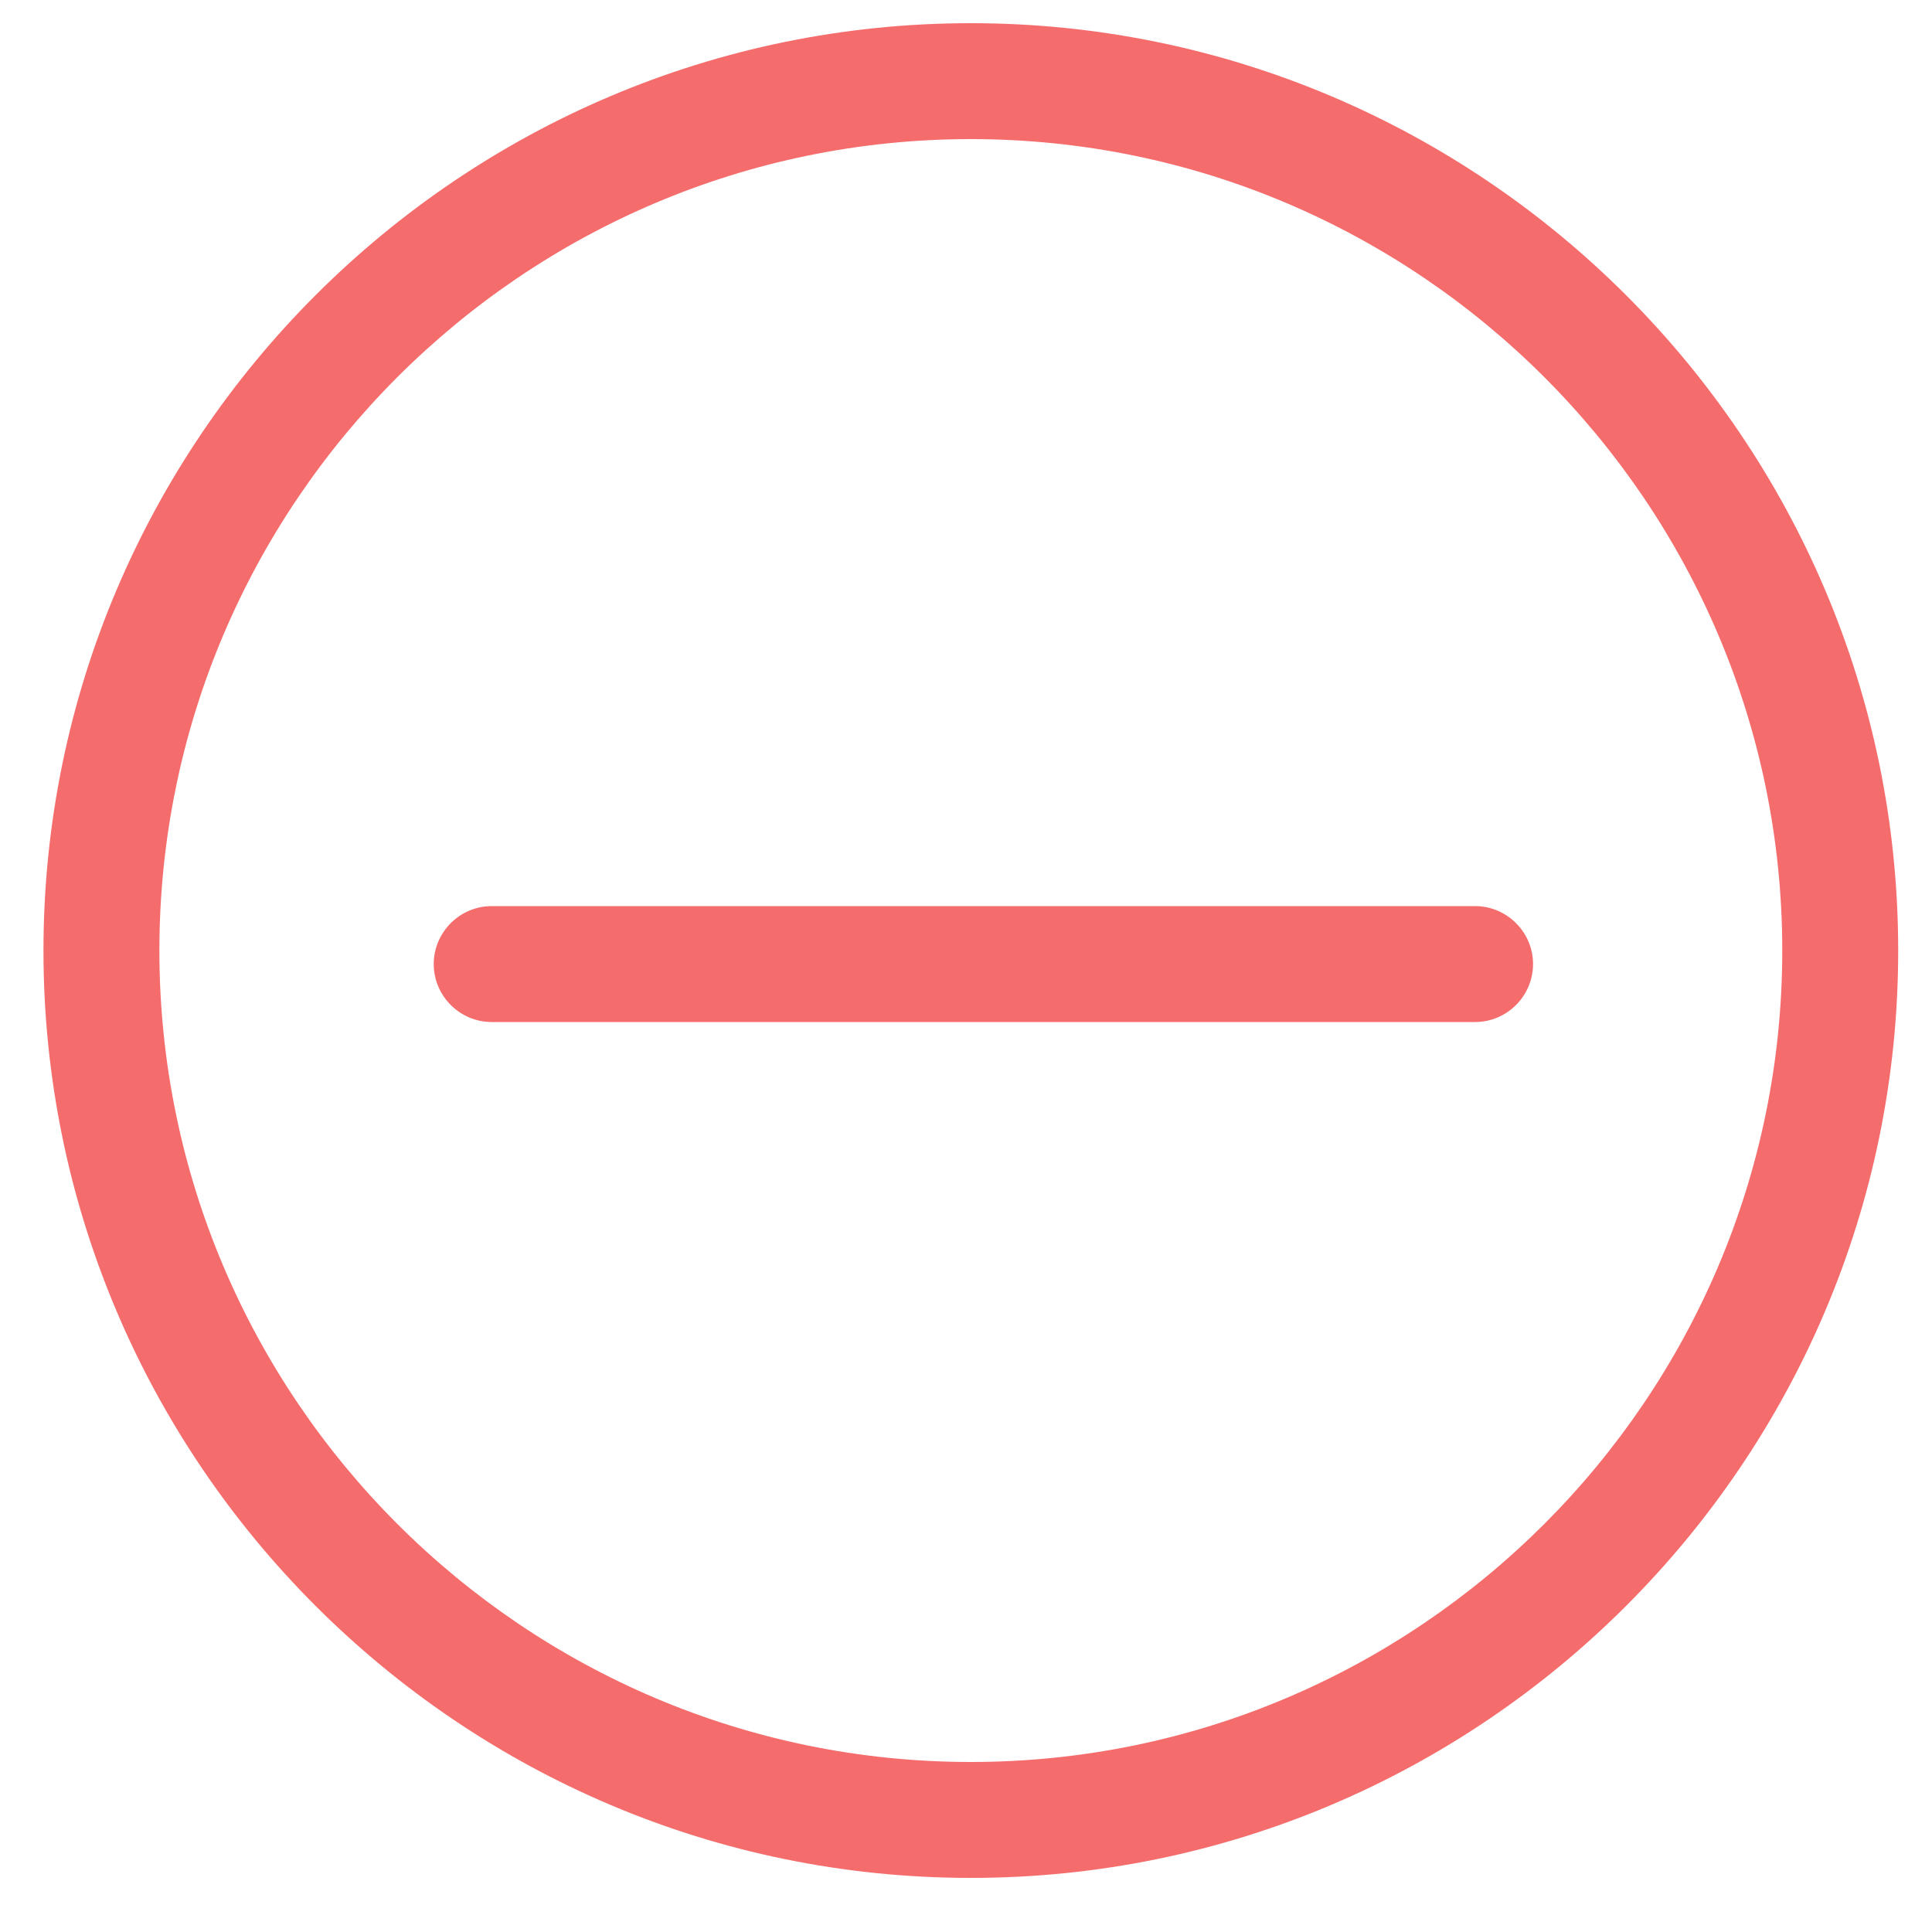 <?xml version="1.0" standalone="no"?><!DOCTYPE svg PUBLIC "-//W3C//DTD SVG 1.1//EN" "http://www.w3.org/Graphics/SVG/1.1/DTD/svg11.dtd"><svg t="1564036186768" class="icon" viewBox="0 0 1024 1024" version="1.1" xmlns="http://www.w3.org/2000/svg" p-id="24915" xmlns:xlink="http://www.w3.org/1999/xlink" width="200" height="200"><defs><style type="text/css"></style></defs><path d="M781.824 480.256H260.608c-16.896 0-30.72 13.824-30.72 30.72s13.824 30.72 30.72 30.72h521.216c16.896 0 30.72-13.824 30.72-30.72s-13.824-30.72-30.72-30.72z" fill="#F56C6C" p-id="24916"></path><path d="M514.56 12.288c-270.848 0-491.52 220.672-491.52 491.52s220.672 491.52 491.52 491.52 491.52-220.672 491.52-491.52-220.672-491.52-491.52-491.52z m0 921.6c-237.056 0-430.08-193.024-430.08-430.08s193.024-430.08 430.08-430.08 430.08 193.024 430.08 430.08-193.024 430.08-430.08 430.08z" fill="#F56C6C" p-id="24917"></path></svg>